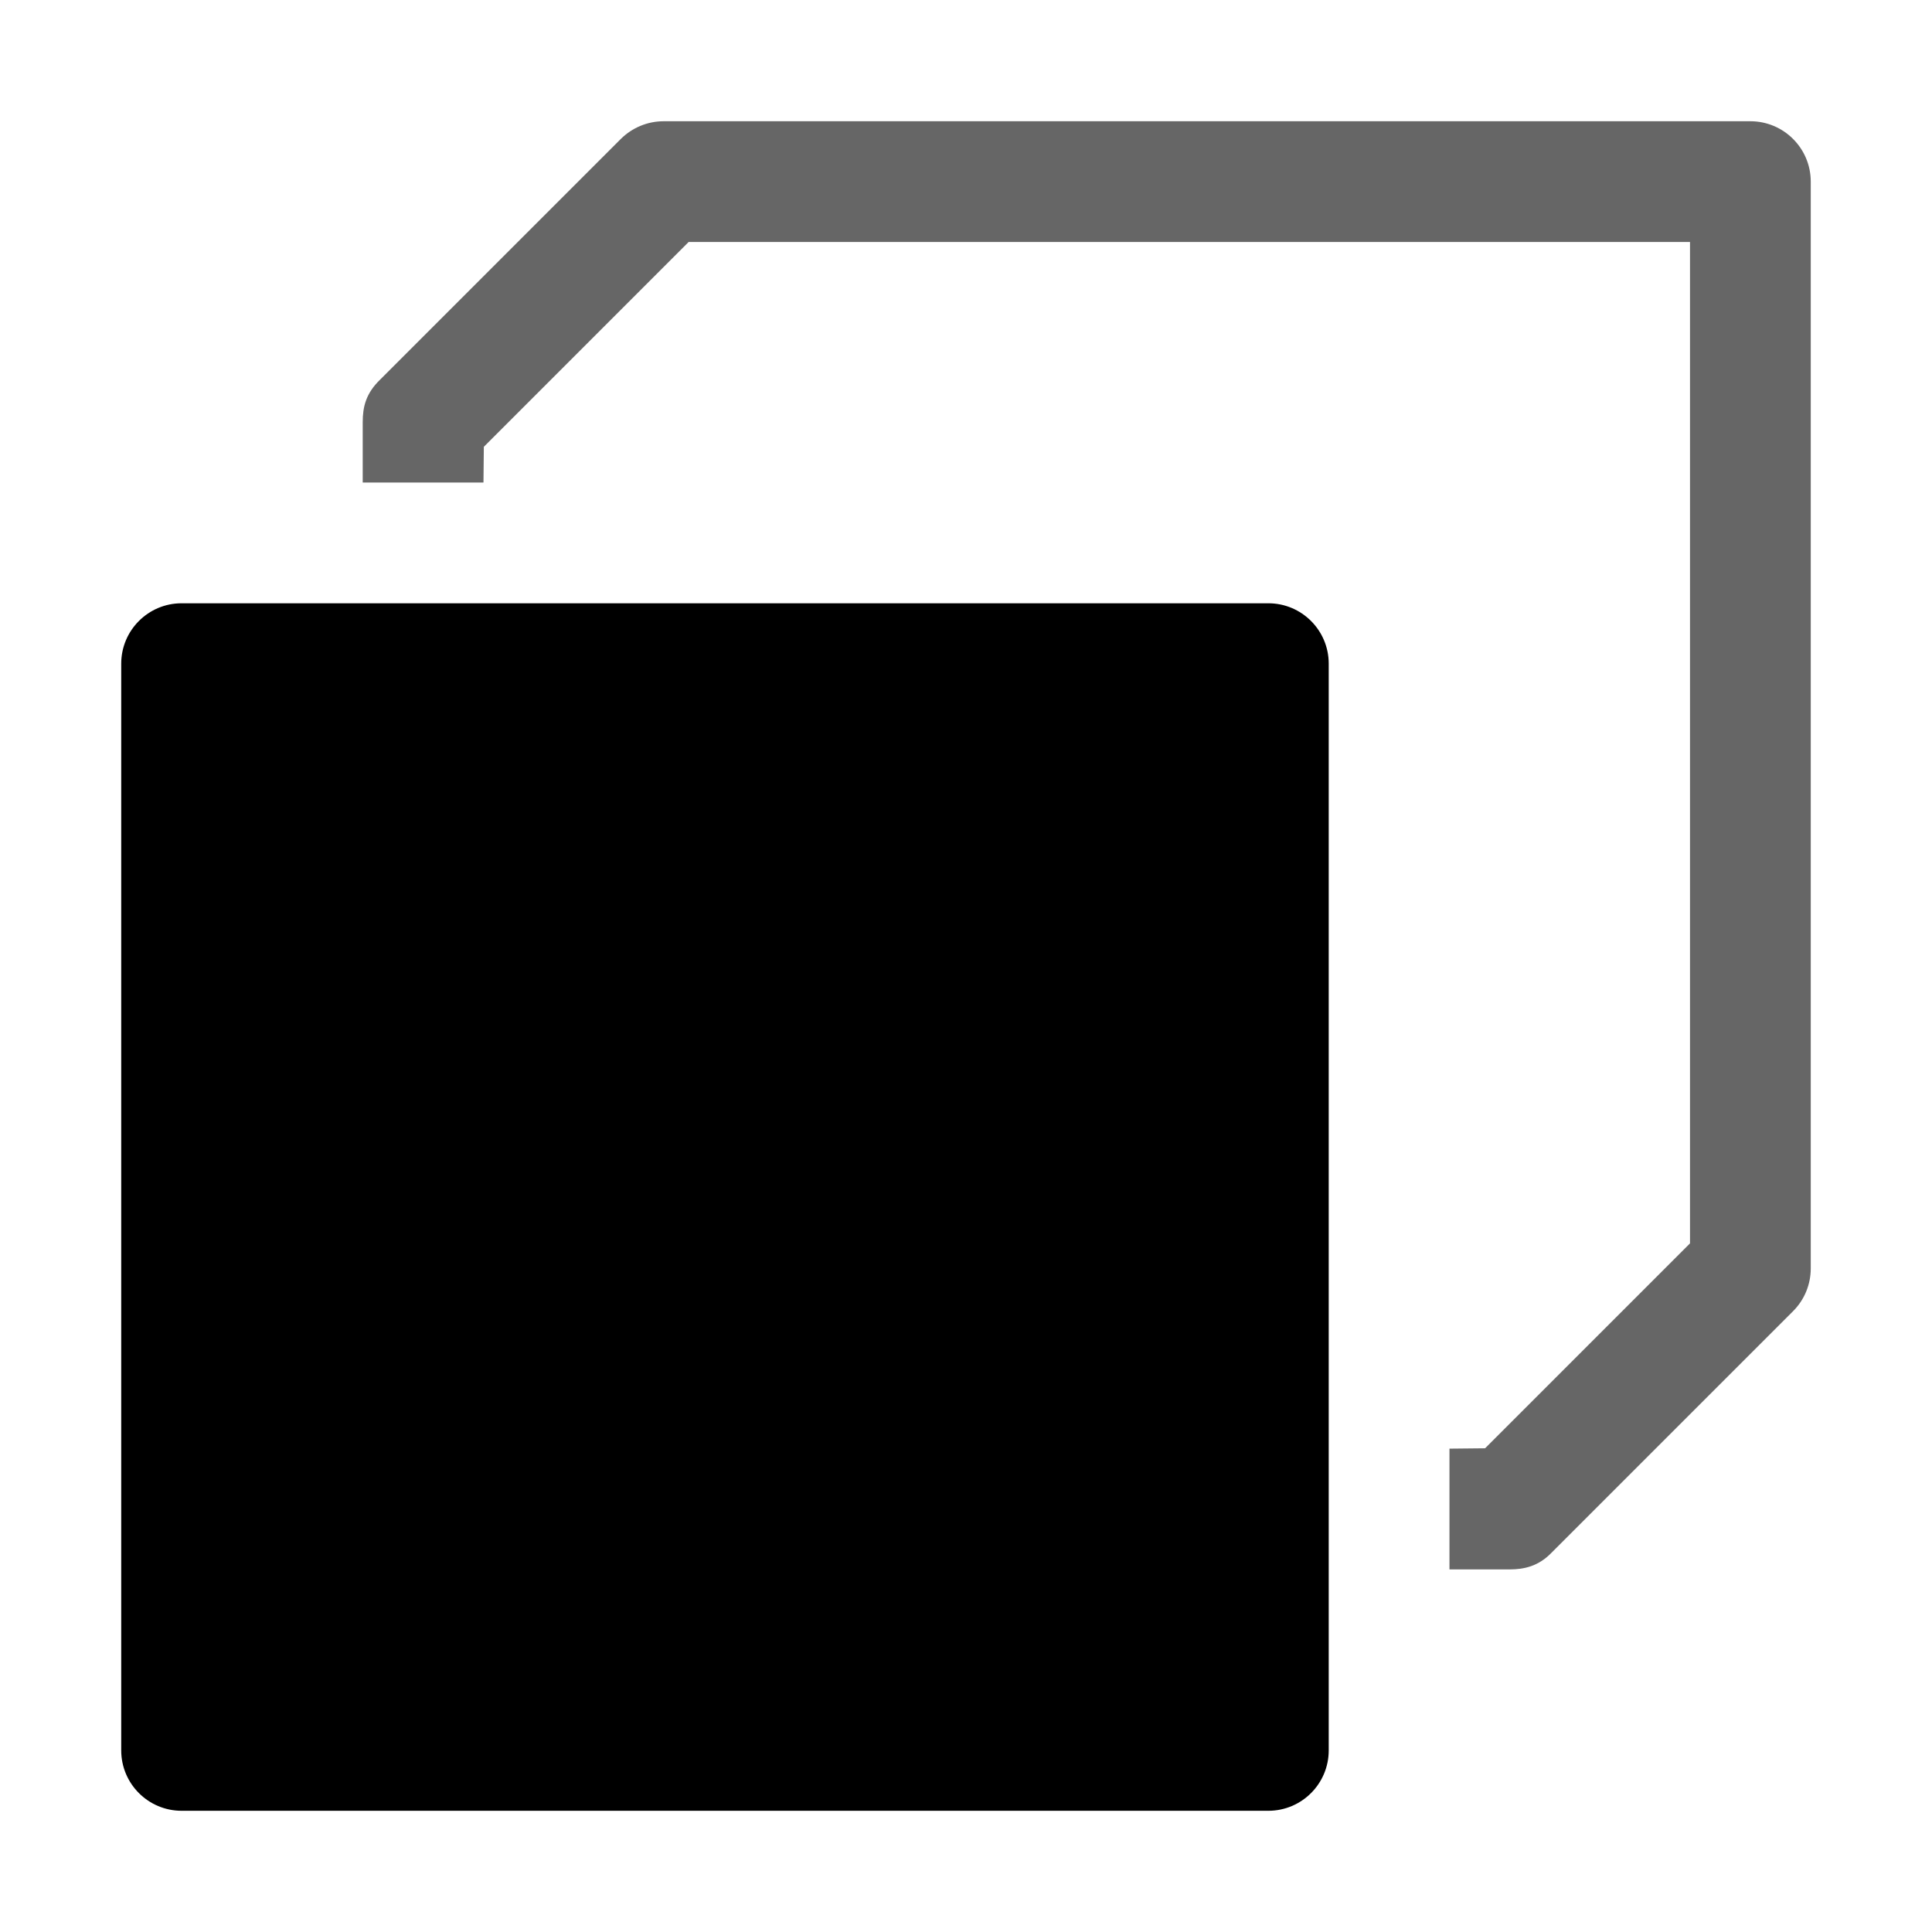 <svg xmlns="http://www.w3.org/2000/svg" xmlns:ns1="http://sodipodi.sourceforge.net/DTD/sodipodi-0.dtd" xmlns:ns2="http://www.inkscape.org/namespaces/inkscape" viewBox="0 0 1600 1600"><ns1:namedview pagecolor="#303030" showgrid="true"><ns2:grid id="grid5" units="px" spacingx="100" spacingy="100" color="#4772b3" opacity="0.2" visible="true" /></ns1:namedview><g fill="currentColor"><g enable-background="new" transform="matrix(100 0 0 100 -4699.609 -17800.391)"><path d="m48.5 183c-.276 0-.5.224-.5.5v9c0.0.276.224.5.5.5h9c.276-0.0.5-.224.5-.5v-9c-0-.276-.224-.5-.5-.5z" fill-rule="evenodd" /><path d="m52.492 179.008c-.133 0-.26.053-.354.146l-1.992 1.992c-.121.116-.146.229-.146.354v.5h1l.003-.296 1.696-1.696h8.293v8.293l-1.697 1.697-.295.003v1h.5c.117 0 .238-.026.346-.139l2-2c.094-.094.146-.221.146-.354v-9c-0-.276-.224-.5-.5-.5z" opacity=".6" /></g></g></svg>